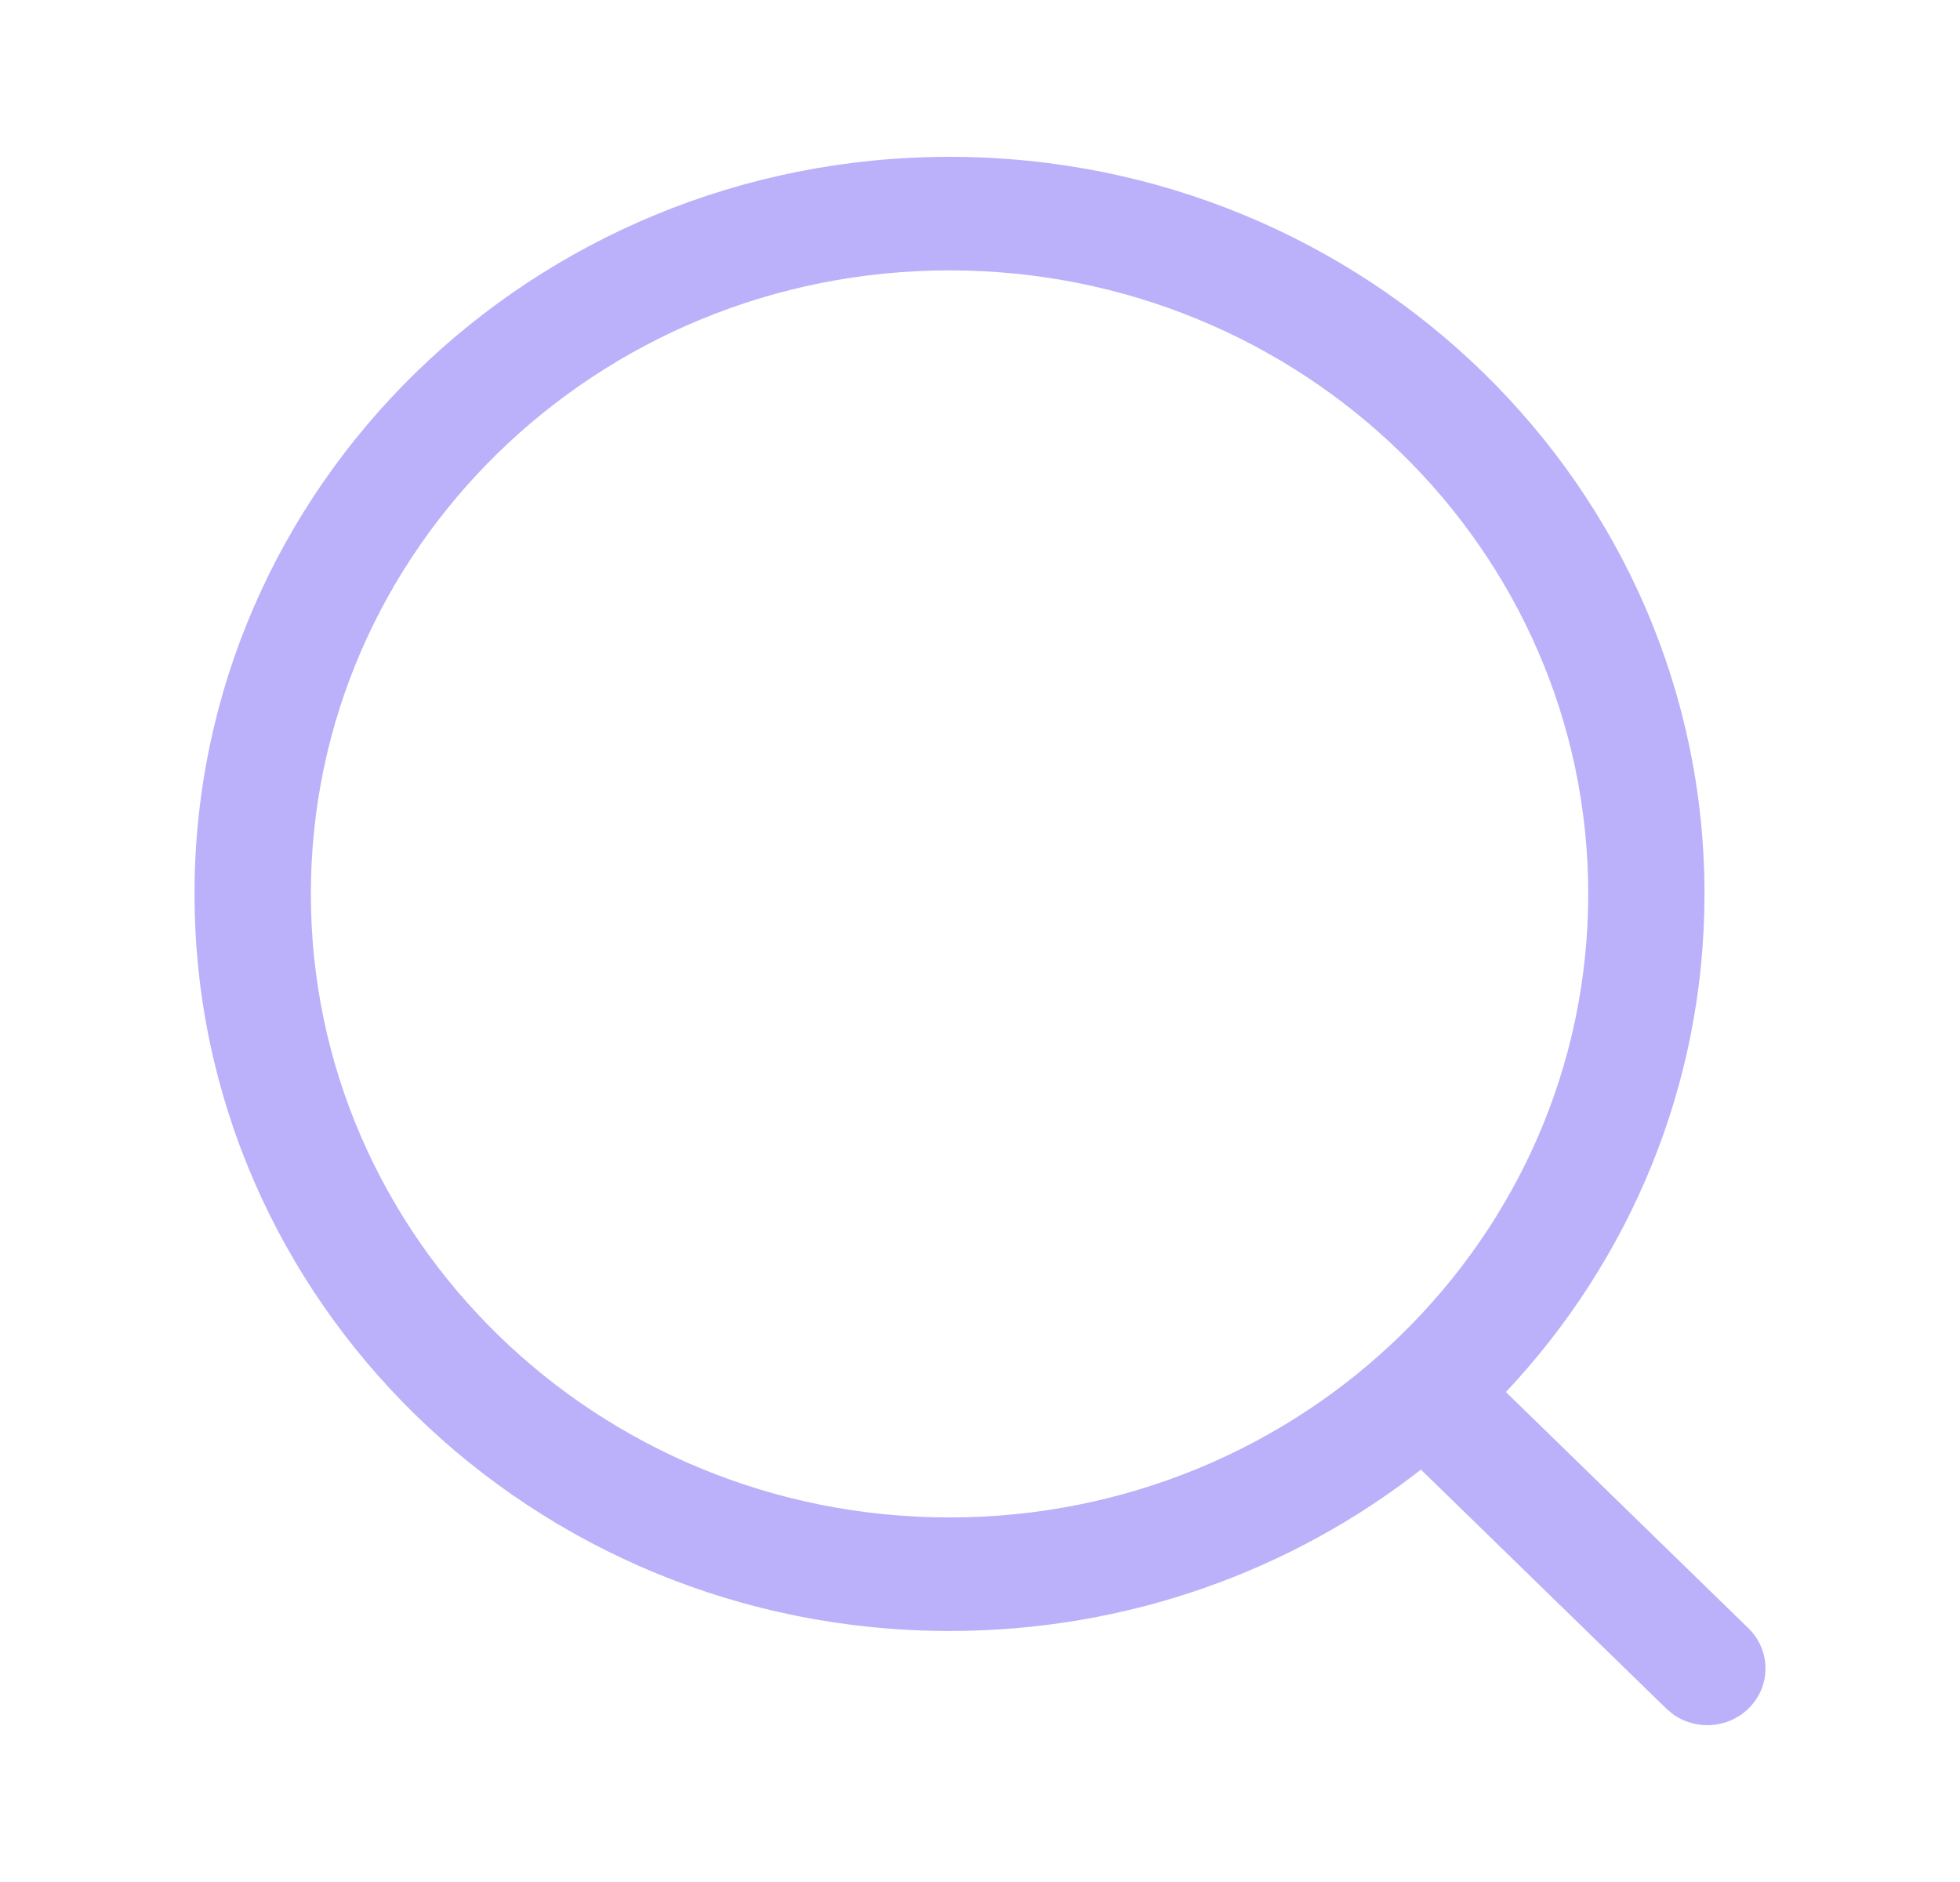 <svg width="25" height="24" viewBox="0 0 25 24" fill="none" xmlns="http://www.w3.org/2000/svg">
<path fill-rule="evenodd" clip-rule="evenodd" d="M12.111 2C6.793 2 2.481 6.208 2.481 11.399C2.481 16.59 6.793 20.799 12.111 20.799C14.386 20.799 16.476 20.029 18.124 18.741L21.254 21.789L21.337 21.859C21.628 22.069 22.04 22.045 22.303 21.787C22.592 21.504 22.591 21.046 22.301 20.764L19.208 17.752C20.781 16.079 21.741 13.849 21.741 11.399C21.741 6.208 17.43 2 12.111 2ZM12.111 3.448C16.61 3.448 20.258 7.008 20.258 11.399C20.258 15.791 16.61 19.351 12.111 19.351C7.612 19.351 3.965 15.791 3.965 11.399C3.965 7.008 7.612 3.448 12.111 3.448Z" fill="#BBB1FA"/>
</svg>
